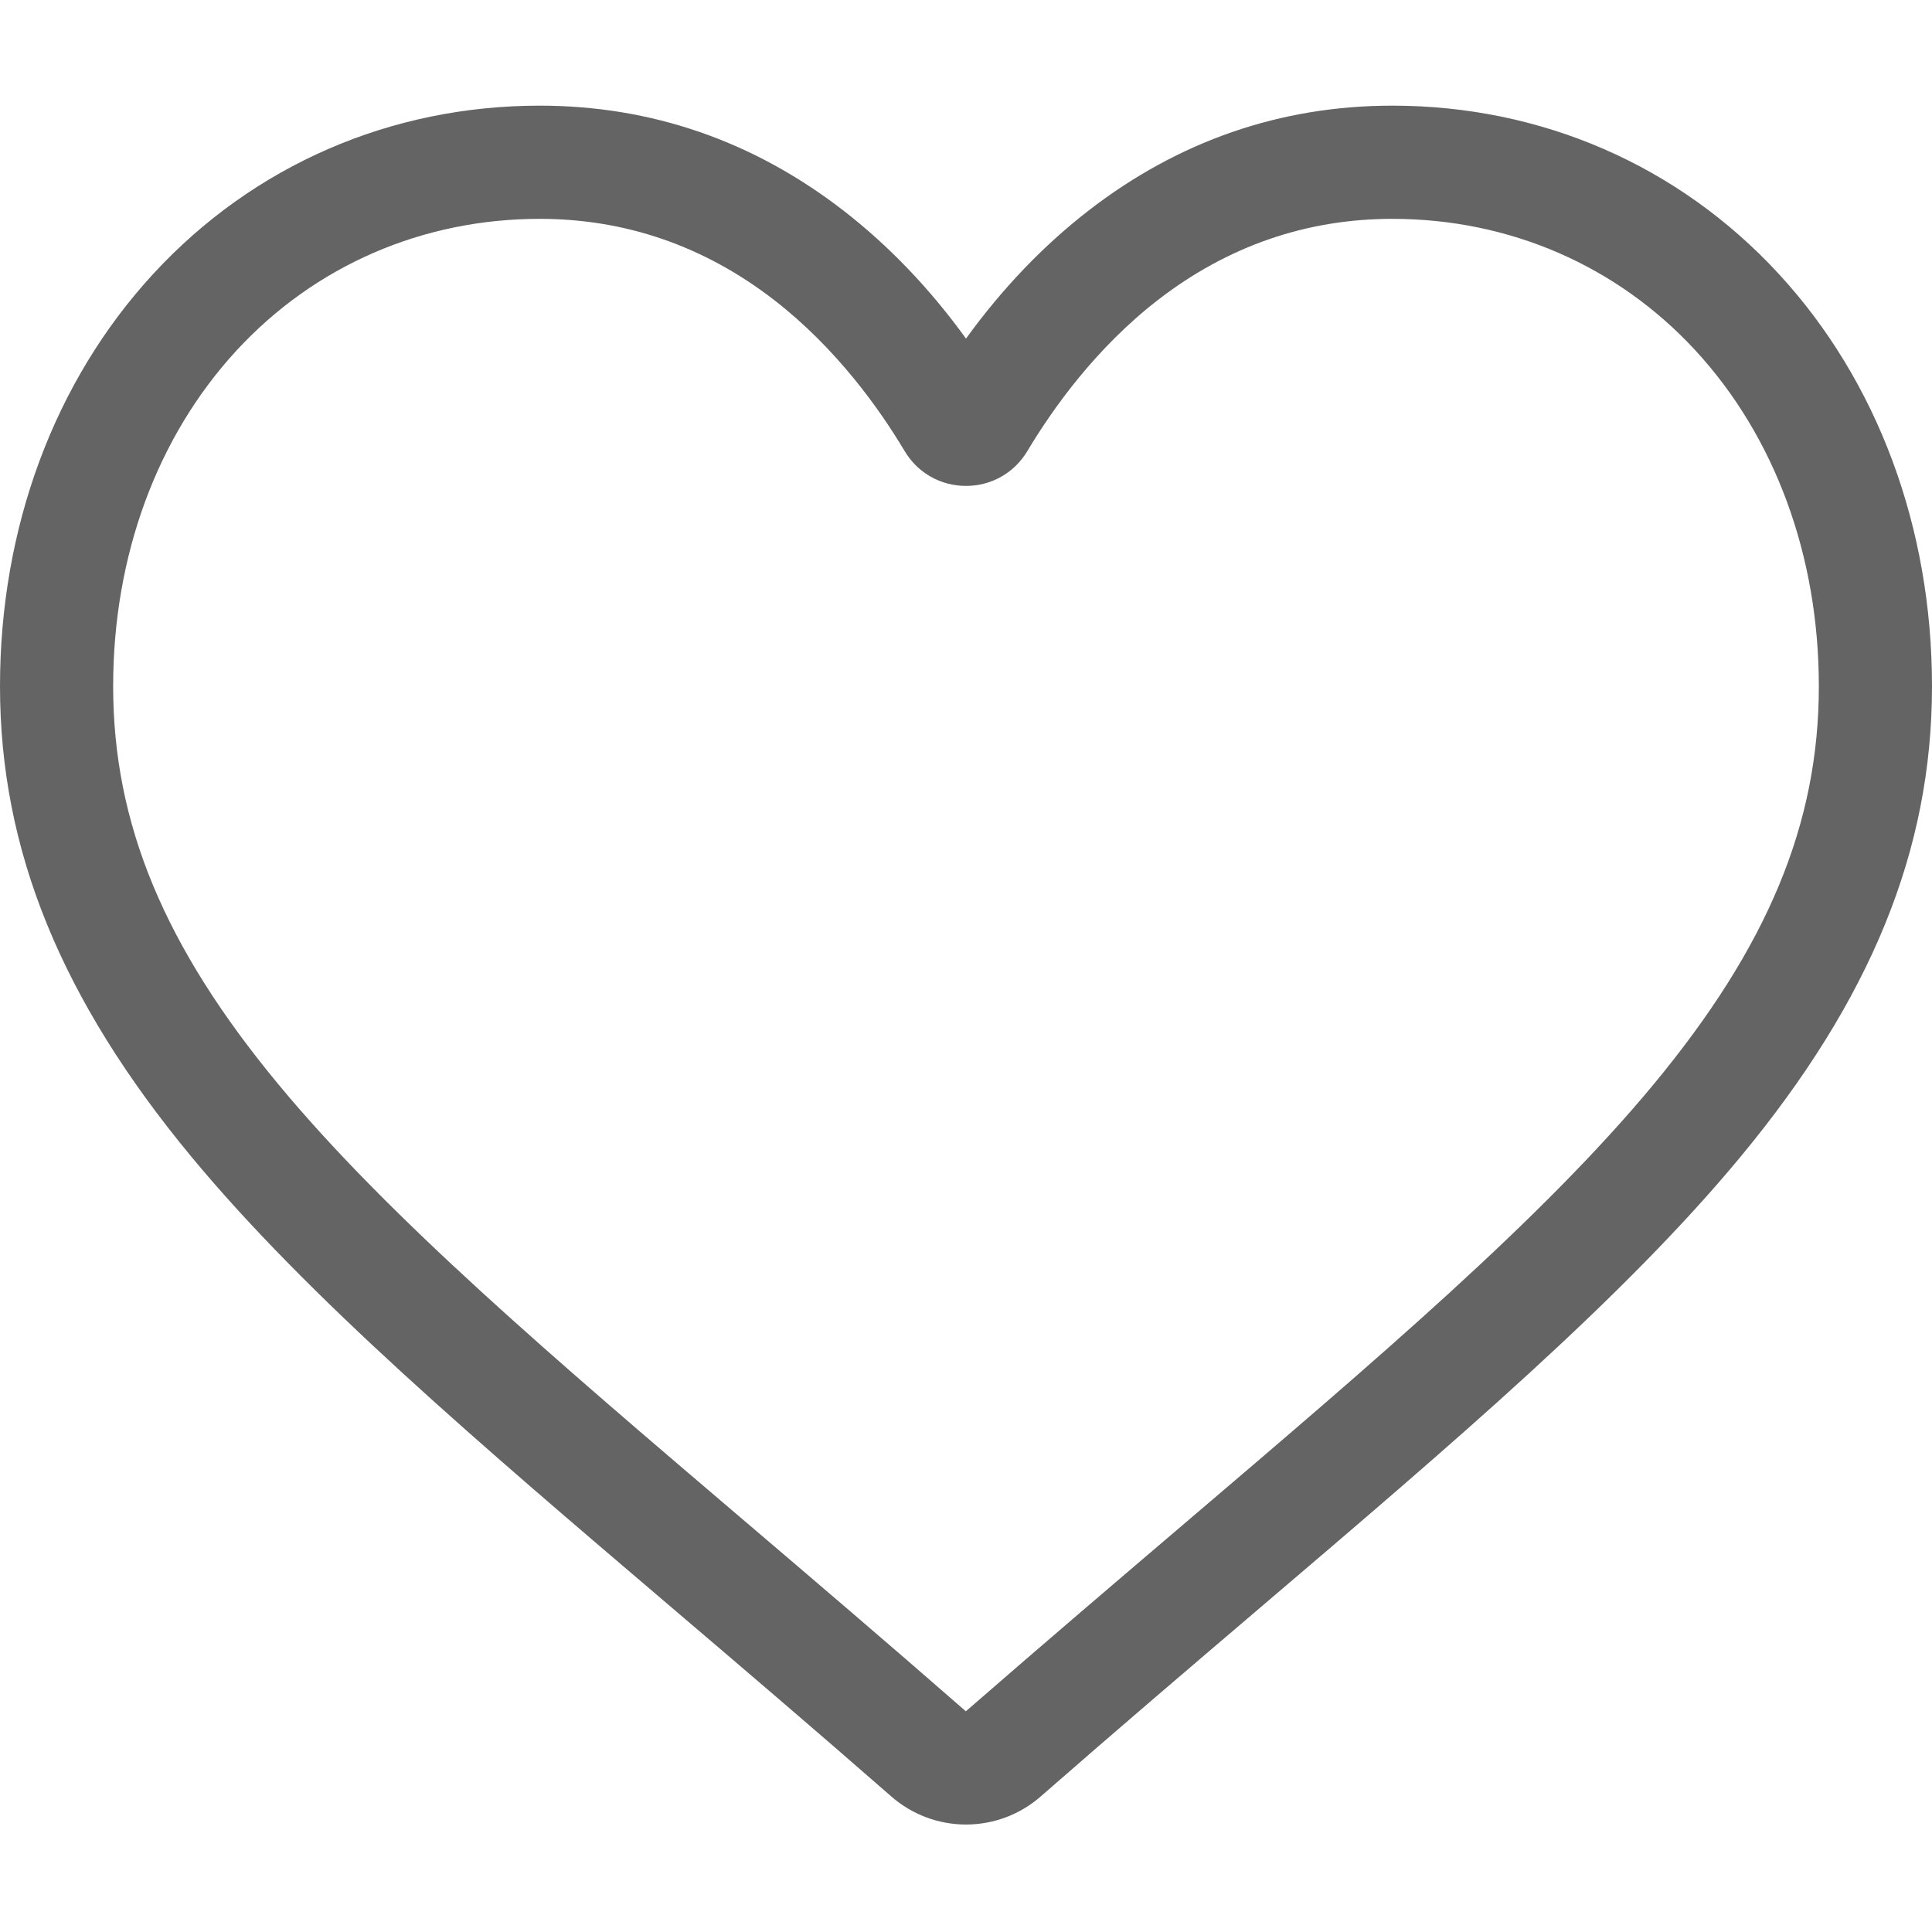 <svg width="51" height="51" viewBox="0 0 51 51" fill="none" xmlns="http://www.w3.org/2000/svg">
<path d="M25.5 48.163C24.774 48.163 24.074 47.9 23.528 47.422C21.468 45.62 19.482 43.927 17.729 42.434L17.72 42.426C12.582 38.048 8.145 34.266 5.058 30.542C1.607 26.377 0 22.429 0 18.116C0 13.925 1.437 10.059 4.046 7.229C6.686 4.366 10.308 2.789 14.247 2.789C17.191 2.789 19.887 3.72 22.26 5.555C23.458 6.482 24.544 7.615 25.5 8.938C26.457 7.615 27.542 6.482 28.74 5.555C31.113 3.72 33.809 2.789 36.753 2.789C40.691 2.789 44.314 4.366 46.954 7.229C49.563 10.059 51 13.925 51 18.116C51 22.429 49.393 26.377 45.942 30.541C42.855 34.266 38.418 38.047 33.281 42.425C31.526 43.921 29.536 45.617 27.471 47.423C26.926 47.9 26.226 48.163 25.5 48.163ZM14.247 5.777C11.153 5.777 8.31 7.012 6.242 9.254C4.143 11.531 2.987 14.678 2.987 18.116C2.987 21.744 4.335 24.988 7.358 28.635C10.28 32.161 14.626 35.864 19.658 40.153L19.667 40.16C21.426 41.66 23.42 43.359 25.496 45.174C27.584 43.356 29.581 41.654 31.343 40.152C36.375 35.864 40.72 32.161 43.642 28.635C46.665 24.988 48.013 21.744 48.013 18.116C48.013 14.678 46.857 11.531 44.758 9.254C42.69 7.012 39.847 5.777 36.753 5.777C34.486 5.777 32.405 6.497 30.567 7.918C28.93 9.185 27.789 10.787 27.12 11.907C26.776 12.483 26.17 12.827 25.5 12.827C24.829 12.827 24.224 12.483 23.88 11.907C23.212 10.787 22.071 9.185 20.433 7.918C18.595 6.497 16.514 5.777 14.247 5.777Z" fill="#646464"/>
</svg>
